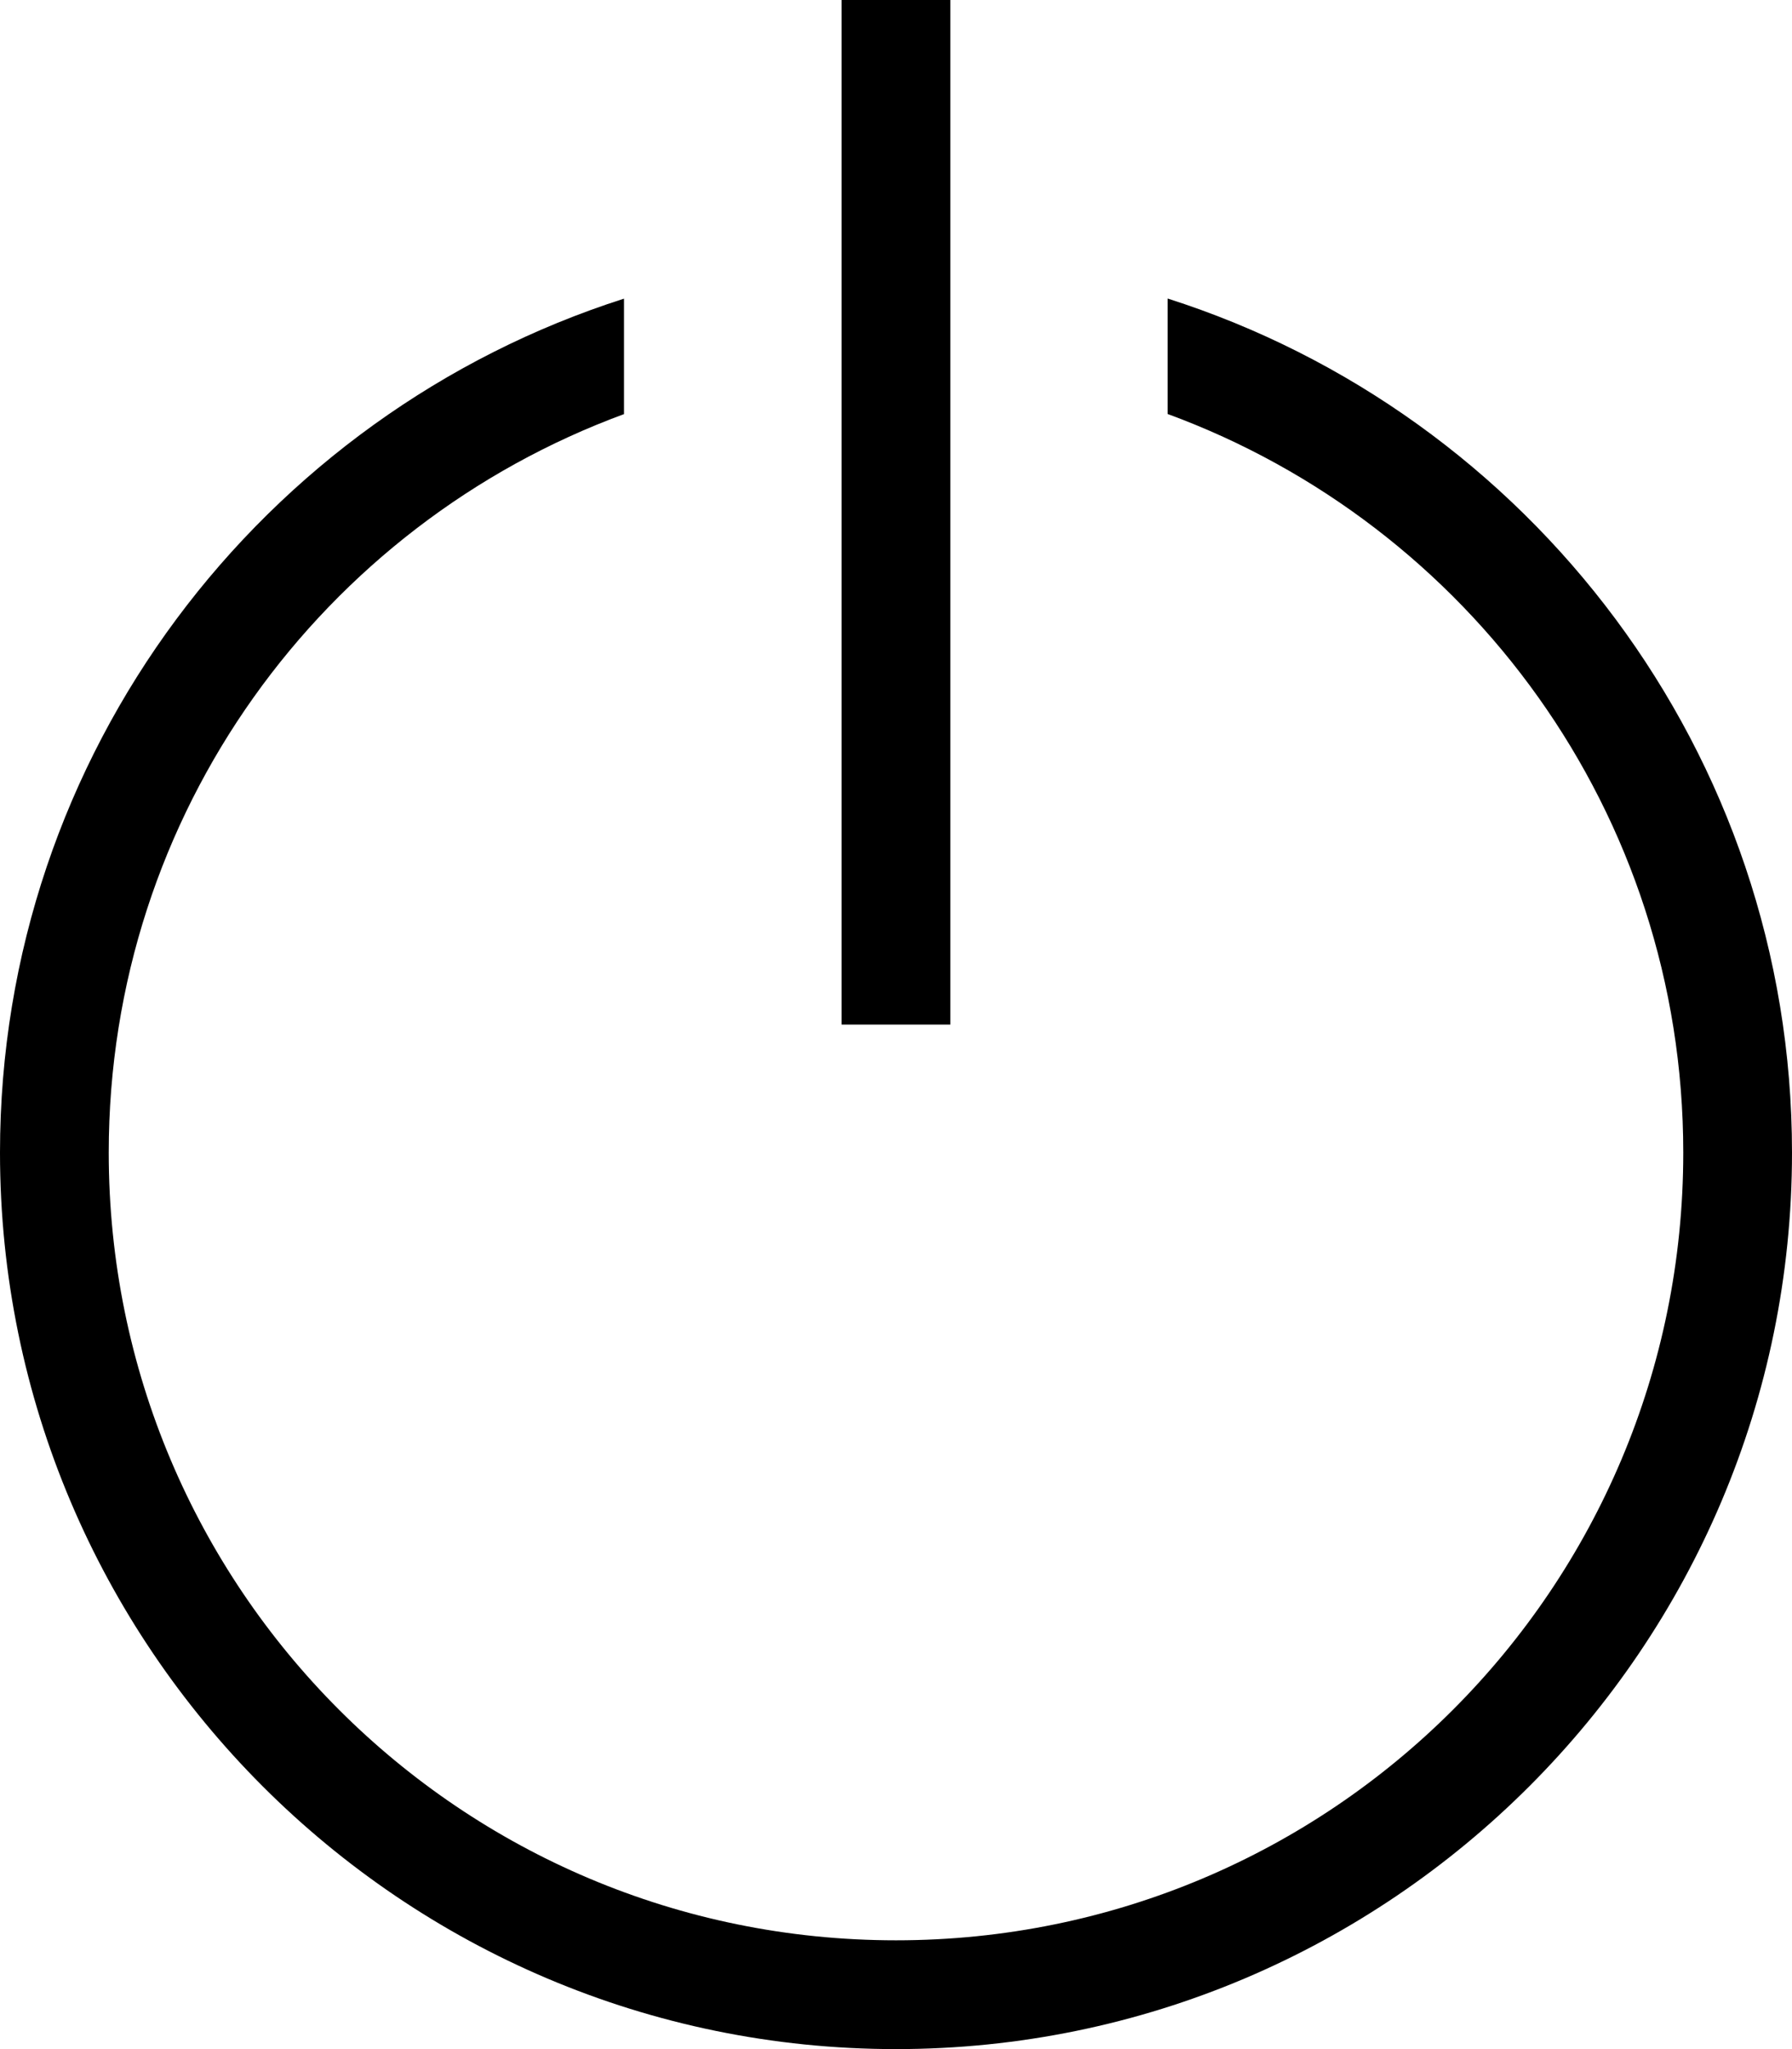 <!-- Generated by IcoMoon.io -->
<svg version="1.1" xmlns="http://www.w3.org/2000/svg" width="28" height="32" viewBox="0 0 28 32">
<title>switch-l</title>
<path d="M13.15 0c0.001 5.332 0.001 10.666 0 16h1.699c0.001-5.334 0.001-10.668 0-16zM18.244 4.662c0 0.601 0 1.202 0 1.803 4.703 1.727 8.057 6.226 8.057 11.535 0 6.803-5.498 12.301-12.301 12.301s-12.301-5.498-12.301-12.301c0-5.306 3.351-9.805 8.051-11.533 0-0.601 0-1.202 0-1.803-5.649 1.803-9.75 7.096-9.75 13.336 0 7.722 6.278 14 14 14s14-6.278 14-14c0-6.242-4.104-11.537-9.756-13.338z"></path>
</svg>

